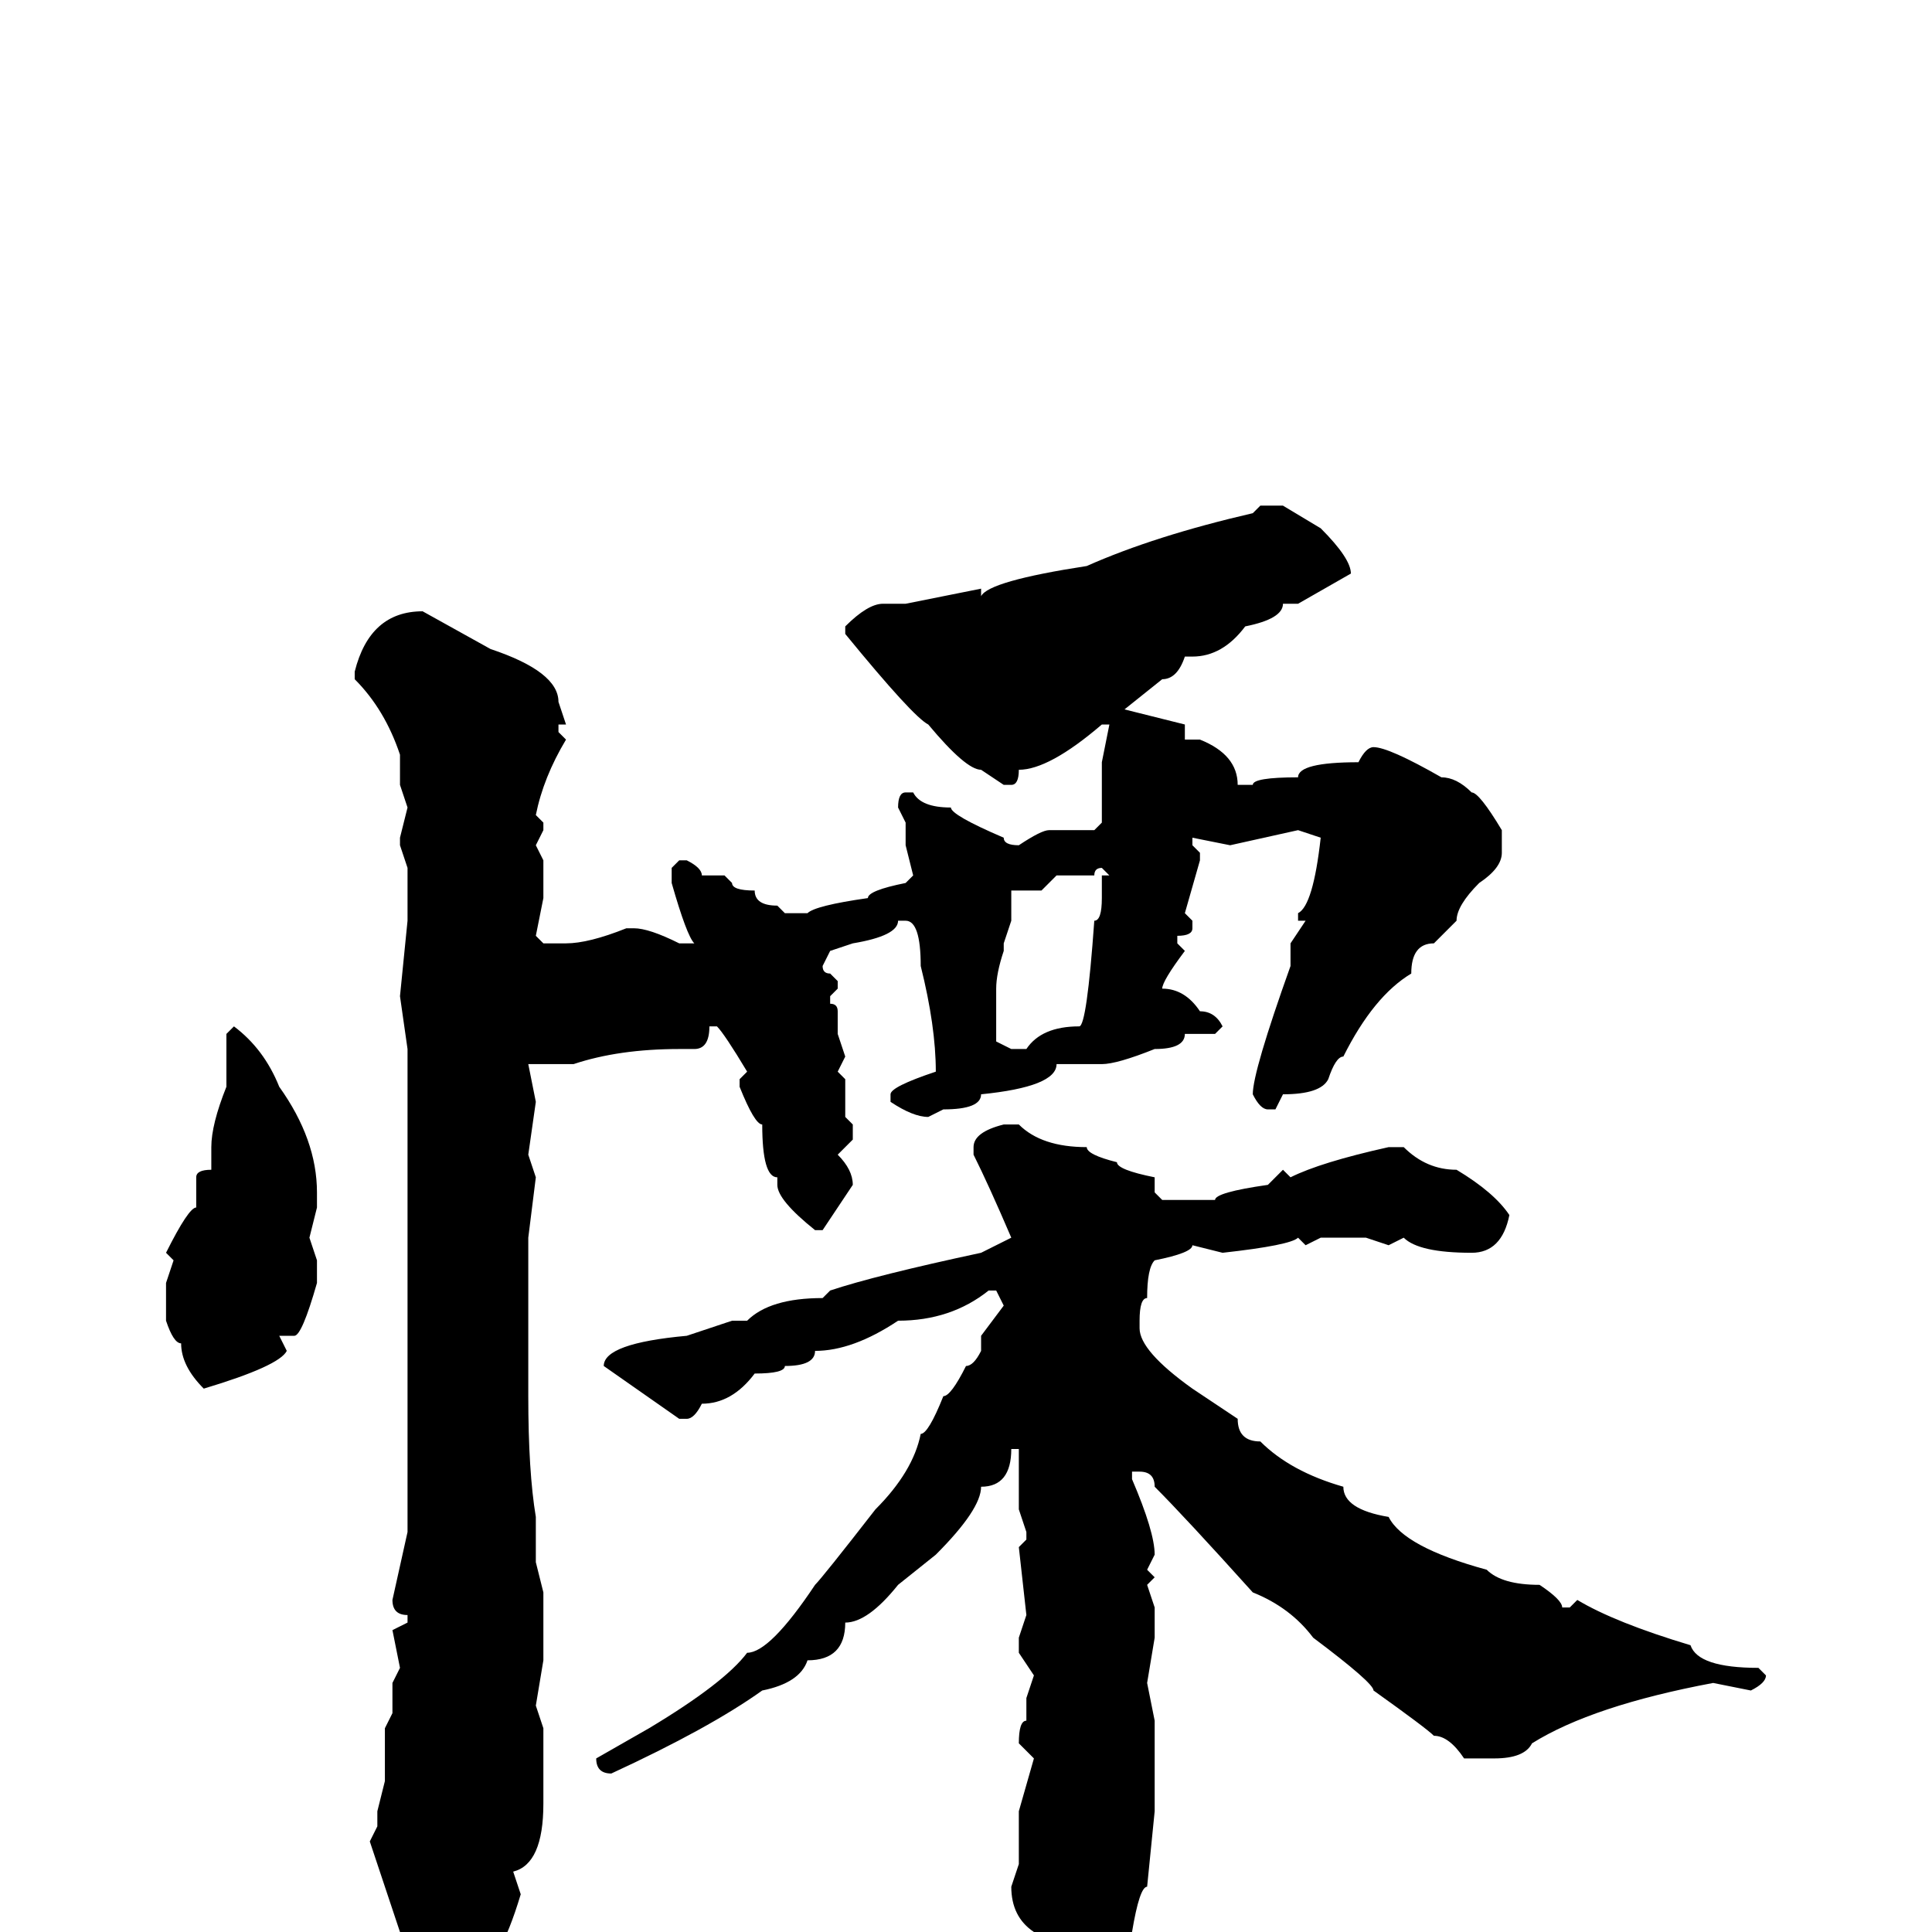 <svg xmlns="http://www.w3.org/2000/svg" viewBox="0 -256 256 256">
	<path fill="#000000" d="M167 -189H170L175 -186Q179 -182 179 -180L172 -176H171H170Q170 -174 165 -173Q162 -169 158 -169H157Q156 -166 154 -166L149 -162L157 -160V-159V-158H158H159Q164 -156 164 -152H166Q166 -153 172 -153Q172 -155 180 -155Q181 -157 182 -157Q184 -157 191 -153Q193 -153 195 -151Q196 -151 199 -146V-143Q199 -141 196 -139Q193 -136 193 -134L190 -131Q187 -131 187 -127Q182 -124 178 -116Q177 -116 176 -113Q175 -111 170 -111L169 -109H168Q167 -109 166 -111Q166 -114 171 -128V-131L173 -134H172V-135Q174 -136 175 -145L172 -146L163 -144L158 -145V-144L159 -143V-142L157 -135L158 -134V-133Q158 -132 156 -132V-131L157 -130Q154 -126 154 -125Q157 -125 159 -122Q161 -122 162 -120L161 -119H157Q157 -117 153 -117Q148 -115 146 -115H141H140Q140 -112 130 -111Q130 -109 125 -109L123 -108Q121 -108 118 -110V-111Q118 -112 124 -114Q124 -120 122 -128Q122 -134 120 -134H119Q119 -132 113 -131L110 -130L109 -128Q109 -127 110 -127L111 -126V-125L110 -124V-123Q111 -123 111 -122V-119L112 -116L111 -114L112 -113V-108L113 -107V-105L111 -103Q113 -101 113 -99L109 -93H108Q103 -97 103 -99V-100Q101 -100 101 -107Q100 -107 98 -112V-113L99 -114Q96 -119 95 -120H94Q94 -117 92 -117H90Q82 -117 76 -115H73H70L71 -110L70 -103L71 -100L70 -92V-91V-89V-81V-79V-74V-71Q70 -61 71 -55V-54V-53V-49L72 -45V-43V-41V-39V-36L71 -30L72 -27V-24V-18V-17Q72 -9 68 -8L69 -5Q66 5 63 5Q63 10 58 11Q55 11 53 6Q53 4 54 3L49 -12L50 -14V-16L51 -20V-27L52 -29V-33L53 -35L52 -40L54 -41V-42Q52 -42 52 -44L54 -53V-61V-67V-69V-72V-74V-77V-79V-81V-90V-96V-113V-117L53 -124L54 -134V-137V-141L53 -144V-145L54 -149L53 -152V-153V-156Q51 -162 47 -166V-167Q49 -175 56 -175L65 -170Q74 -167 74 -163L75 -160H74V-159L75 -158Q72 -153 71 -148L72 -147V-146L71 -144L72 -142V-137L71 -132L72 -131H75Q78 -131 83 -133H84Q86 -133 90 -131H91H92Q91 -132 89 -139V-141L90 -142H91Q93 -141 93 -140H94H96L97 -139Q97 -138 100 -138Q100 -136 103 -136L104 -135H107Q108 -136 115 -137Q115 -138 120 -139L121 -140L120 -144V-147L119 -149Q119 -151 120 -151H121Q122 -149 126 -149Q126 -148 133 -145Q133 -144 135 -144Q138 -146 139 -146H145L146 -147V-155L147 -160H146Q139 -154 135 -154Q135 -152 134 -152H133L130 -154Q128 -154 123 -160Q121 -161 112 -172V-173Q115 -176 117 -176H120L130 -178V-177Q131 -179 144 -181Q153 -185 166 -188ZM140 -140L138 -138H134V-134L133 -131V-130Q132 -127 132 -125V-121V-118L134 -117H136Q138 -120 143 -120Q144 -120 145 -134Q146 -134 146 -137V-140H147L146 -141Q145 -141 145 -140H144ZM31 -120Q35 -117 37 -112Q42 -105 42 -98V-96L41 -92L42 -89V-86Q40 -79 39 -79H37L38 -77Q37 -75 27 -72Q24 -75 24 -78Q23 -78 22 -81V-85V-86L23 -89L22 -90Q25 -96 26 -96V-100Q26 -101 28 -101V-104Q28 -107 30 -112V-119ZM133 -107H135Q138 -104 144 -104Q144 -103 148 -102Q148 -101 153 -100V-99V-98L154 -97H158H161Q161 -98 168 -99L170 -101L171 -100Q175 -102 184 -104H186Q189 -101 193 -101Q198 -98 200 -95Q199 -90 195 -90Q188 -90 186 -92L184 -91L181 -92H179H175L173 -91L172 -92Q171 -91 162 -90L158 -91Q158 -90 153 -89Q152 -88 152 -84Q151 -84 151 -81V-80Q151 -77 158 -72L164 -68Q164 -65 167 -65Q171 -61 178 -59Q178 -56 184 -55Q186 -51 197 -48Q199 -46 204 -46Q207 -44 207 -43H208L209 -44Q214 -41 224 -38Q225 -35 233 -35L234 -34Q234 -33 232 -32L227 -33Q211 -30 203 -25Q202 -23 198 -23H194Q192 -26 190 -26Q189 -27 182 -32Q182 -33 174 -39Q171 -43 166 -45Q157 -55 153 -59Q153 -61 151 -61H150V-60Q153 -53 153 -50L152 -48L153 -47L152 -46L153 -43V-39L152 -33L153 -28V-25V-22V-18V-16L152 -6Q151 -6 150 0Q149 1 148 4Q147 4 140 13Q138 13 137 11V10L138 7L136 4L137 0Q134 -2 134 -6L135 -9V-13V-14V-15V-16L137 -23L135 -25Q135 -28 136 -28V-30V-31L137 -34L135 -37V-39L136 -42L135 -51L136 -52V-53L135 -56V-63V-64H134Q134 -59 130 -59Q130 -56 124 -50L119 -46Q115 -41 112 -41Q112 -36 107 -36Q106 -33 101 -32Q94 -27 81 -21Q79 -21 79 -23L86 -27Q96 -33 99 -37Q102 -37 108 -46Q109 -47 116 -56Q121 -61 122 -66Q123 -66 125 -71Q126 -71 128 -75Q129 -75 130 -77V-78V-79L133 -83L132 -85H131Q126 -81 119 -81Q113 -77 108 -77Q108 -75 104 -75Q104 -74 100 -74Q97 -70 93 -70Q92 -68 91 -68H90L80 -75Q80 -78 91 -79L97 -81H99Q102 -84 109 -84L110 -85Q116 -87 130 -90L134 -92Q131 -99 129 -103V-104Q129 -106 133 -107Z"/>
</svg>